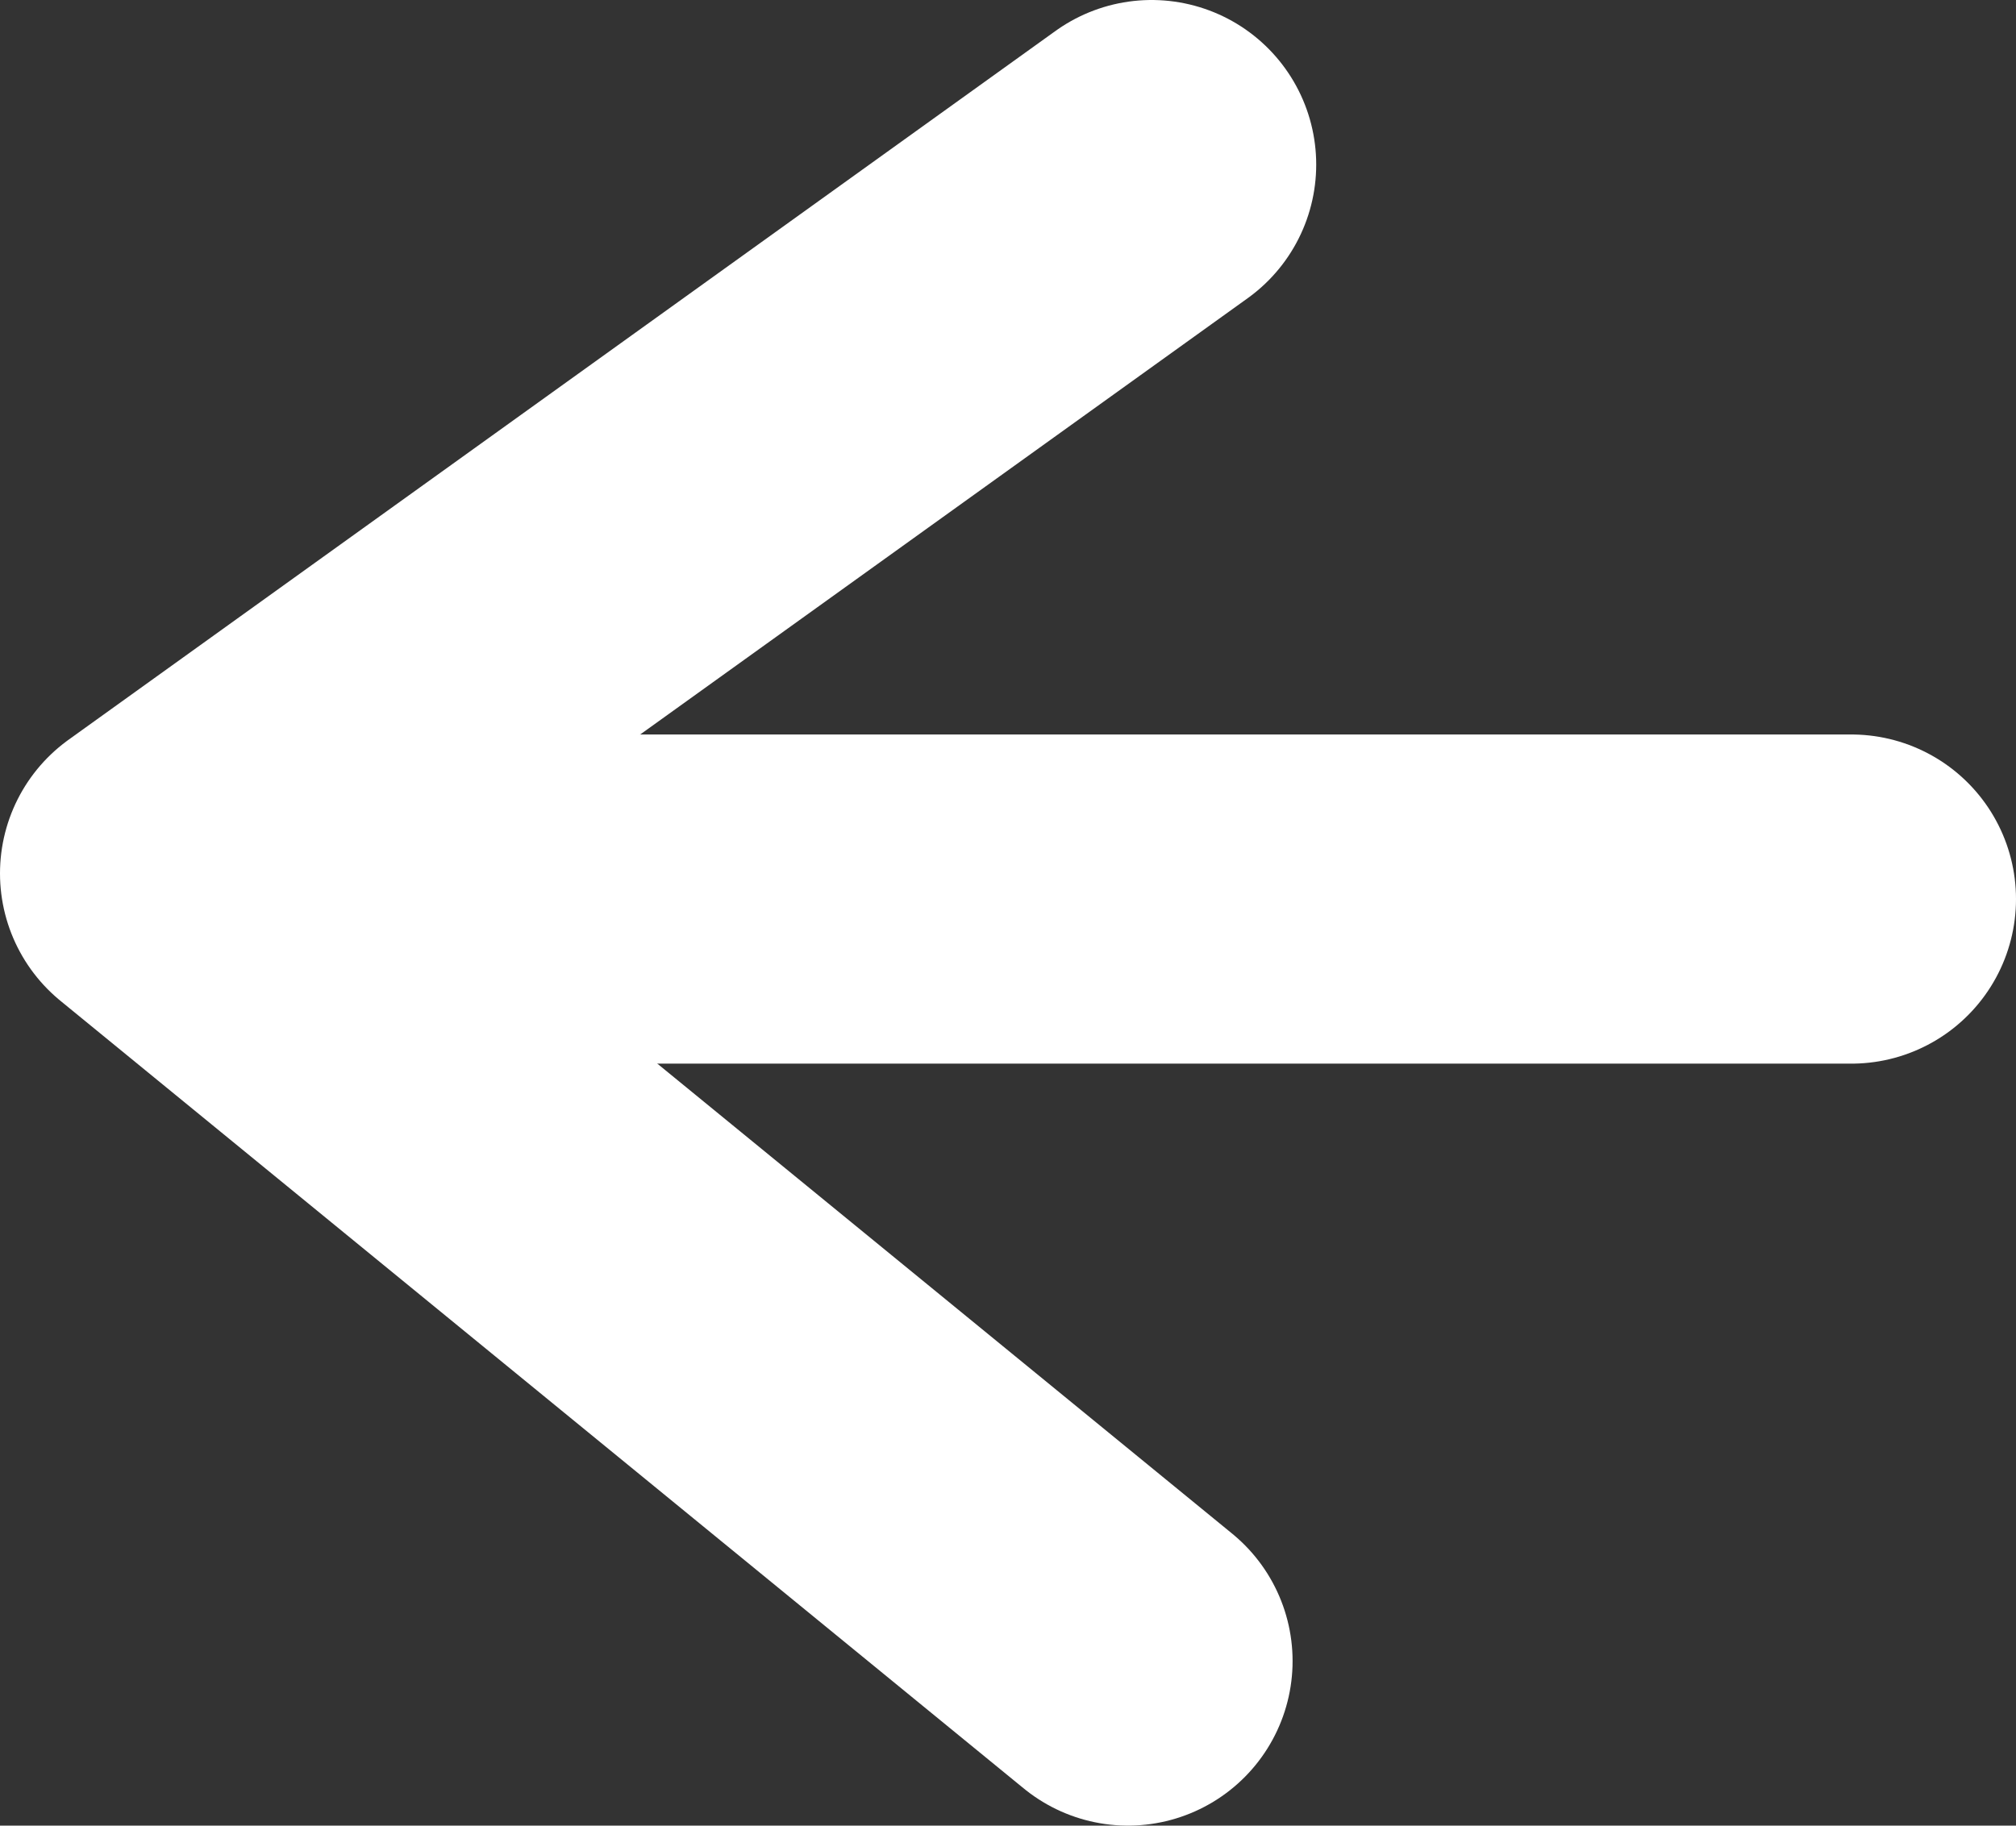 <?xml version="1.0" encoding="UTF-8" standalone="no"?>
<svg
   id="svg1"
   sodipodi:docname="icon-left-arrow.svg"
   viewBox="0 0 24.493 22.186"
   sodipodi:version="0.32"
   _SVGFile__filename="oldscale/actions/line_line_arrow_begin.svg"
   version="1.0"
   y="0"
   x="0"
   inkscape:version="1.2.2 (b0a8486541, 2022-12-01)"
   width="24.493"
   height="22.186"
   xmlns:inkscape="http://www.inkscape.org/namespaces/inkscape"
   xmlns:sodipodi="http://sodipodi.sourceforge.net/DTD/sodipodi-0.dtd"
   xmlns="http://www.w3.org/2000/svg"
   xmlns:svg="http://www.w3.org/2000/svg"
   xmlns:rdf="http://www.w3.org/1999/02/22-rdf-syntax-ns#"
   xmlns:cc="http://creativecommons.org/ns#"
   xmlns:dc="http://purl.org/dc/elements/1.1/">
  <rect x="0" y="0" width="24.493" height="22.186" fill="#333333" stroke="none"/>
  <defs
     id="defs12" />
  <sodipodi:namedview
     id="base"
     bordercolor="#666666"
     inkscape:pageshadow="2"
     inkscape:window-y="27"
     pagecolor="#242424"
     inkscape:window-height="710"
     inkscape:zoom="4.9119411"
     inkscape:window-x="0"
     borderopacity="1.0"
     inkscape:current-layer="svg1"
     inkscape:cx="20.154965"
     inkscape:cy="18.11911"
     inkscape:window-width="1366"
     inkscape:pageopacity="0"
     inkscape:showpageshadow="0"
     inkscape:pagecheckerboard="0"
     inkscape:deskcolor="#171717"
     showgrid="false"
     inkscape:window-maximized="1" />
  <path
     id="path1096"
     style="fill:none;stroke:#ffffff;stroke-width:4;stroke-linecap:round;stroke-linejoin:round;stroke-dasharray:none"
     d="M 2.478,10.926 H 22.493" />
  <path
     id="path1097"
     style="fill:none;stroke:#ffffff;stroke-width:4;stroke-linecap:round;stroke-linejoin:round;stroke-dasharray:none"
     d="M 13.991,2 2,10.614 13.704,20.186" />
</svg>
